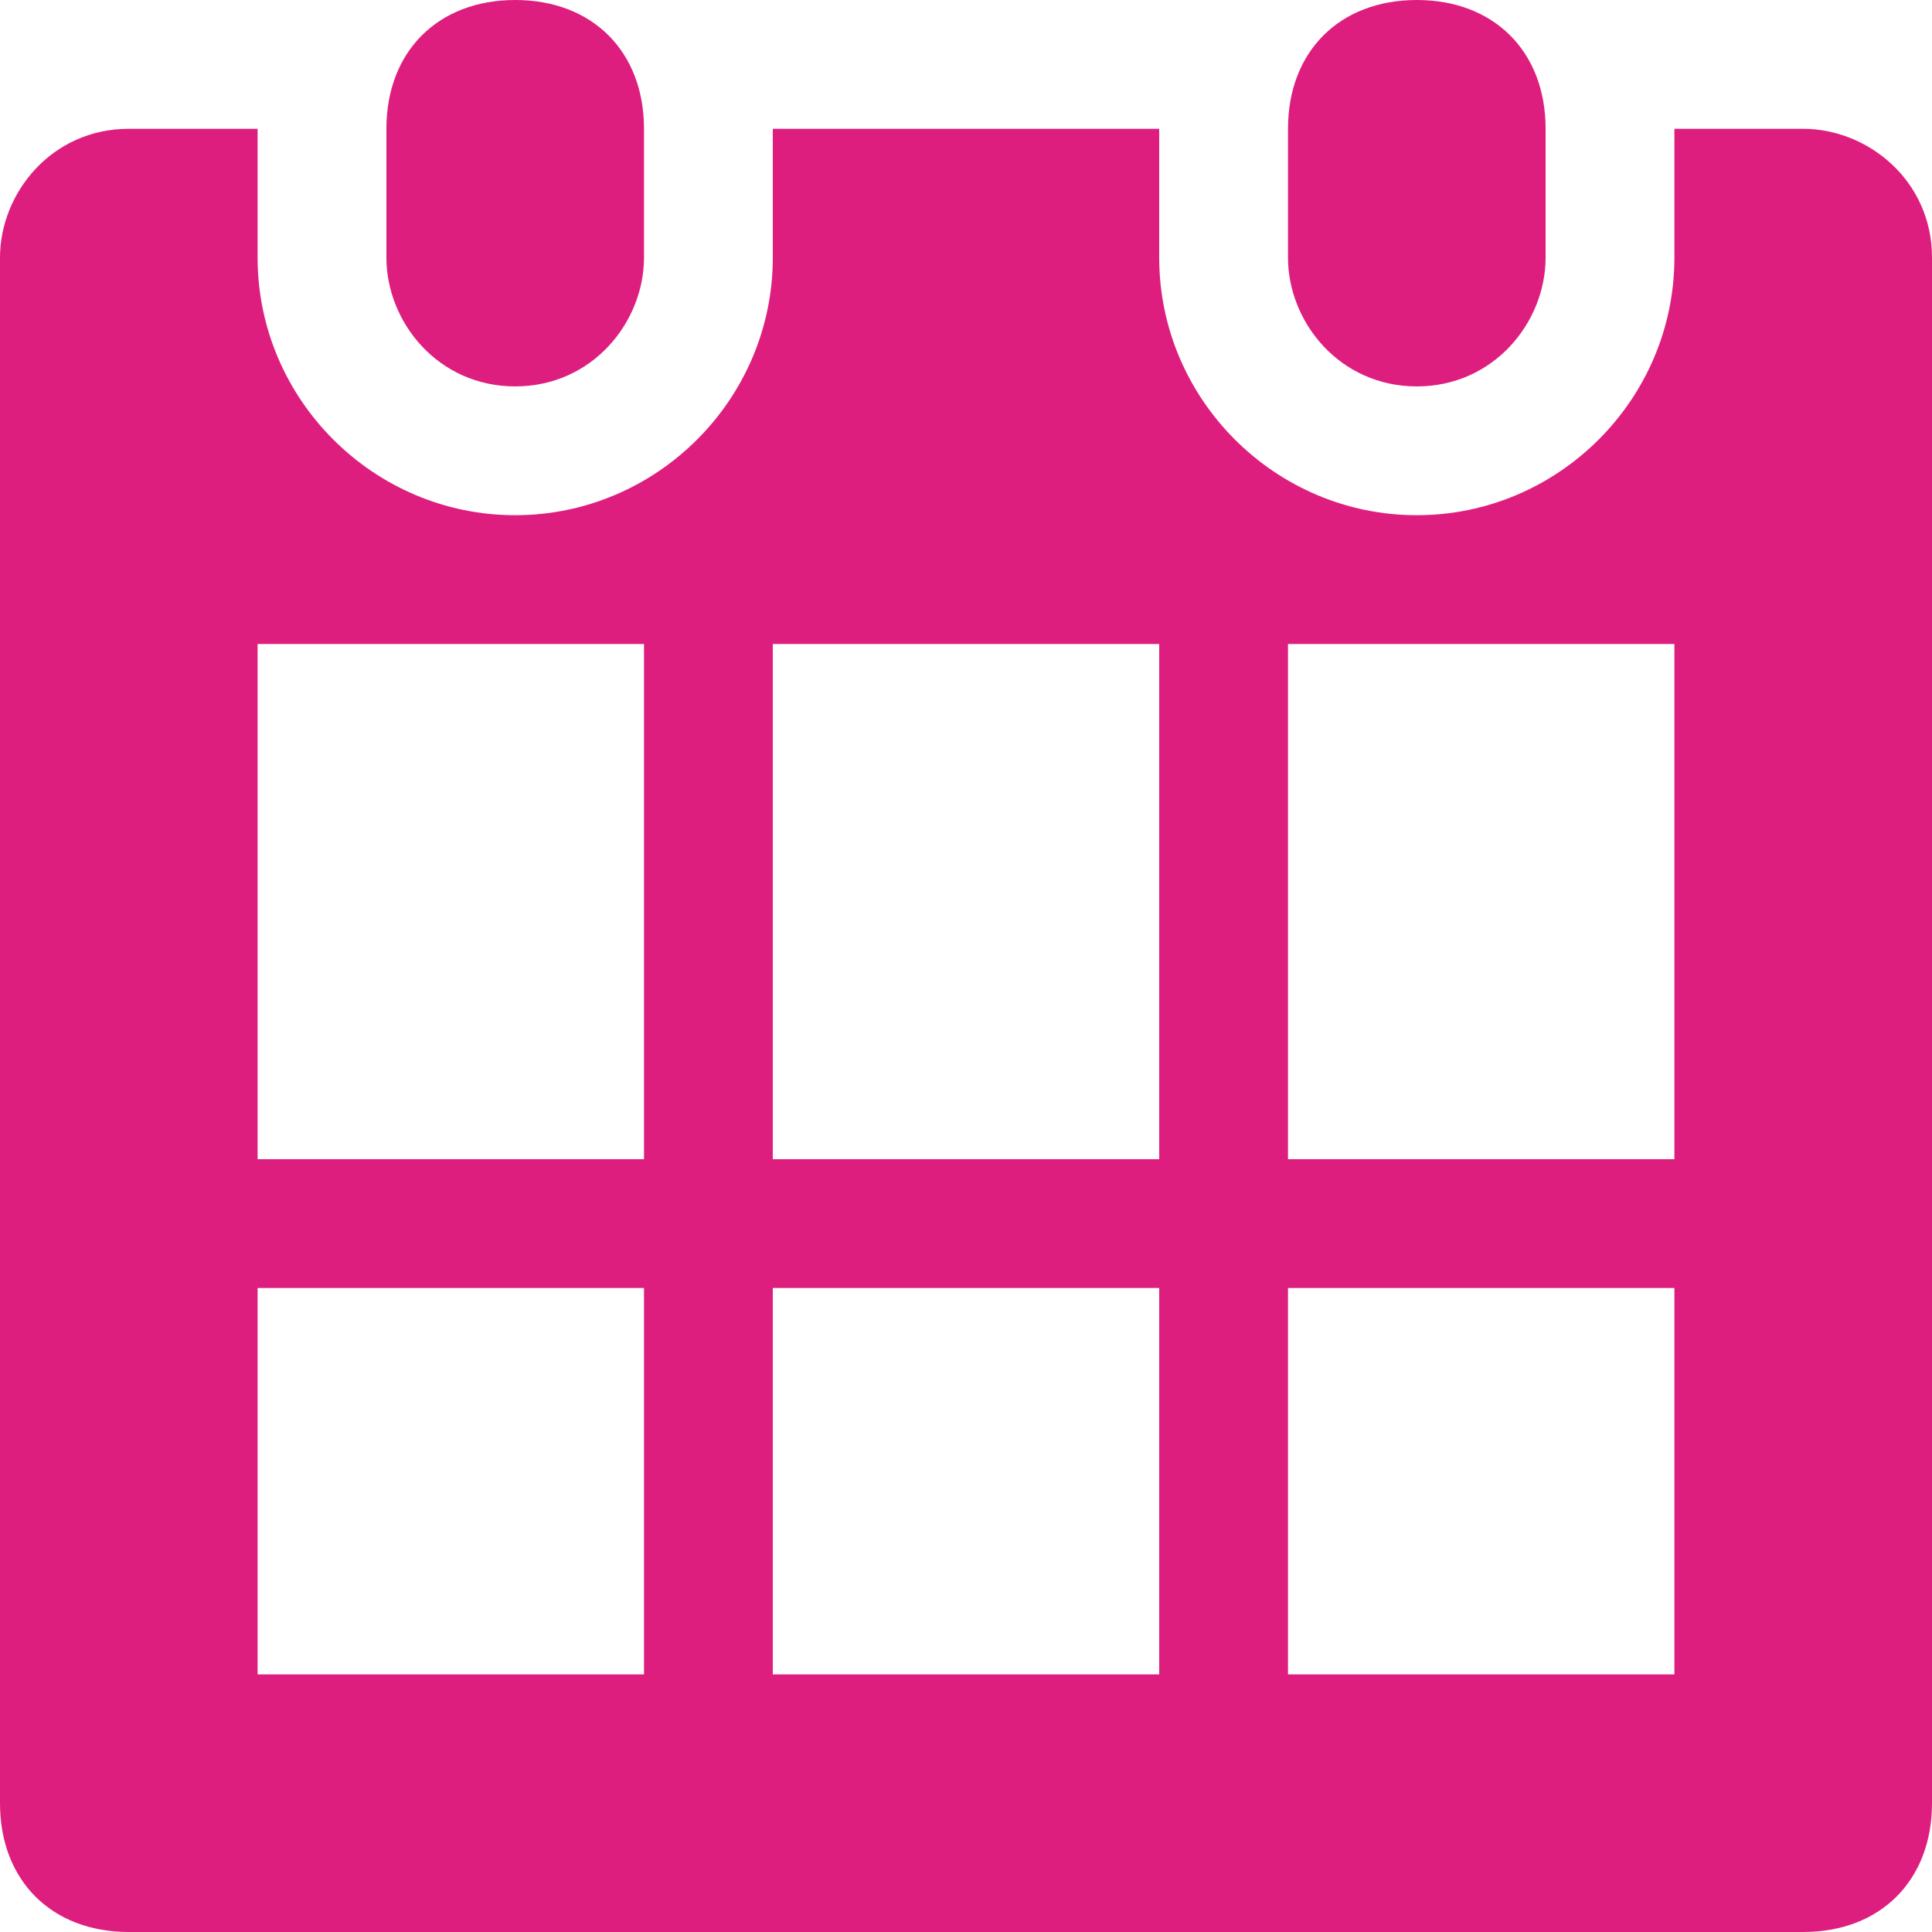 <svg width="15" height="15" viewBox="0 0 15 15" fill="none" xmlns="http://www.w3.org/2000/svg">
<path d="M11 3C11.6 3 12 2.5 12 2V1C12 0.4 11.6 0 11 0C10.4 0 10 0.4 10 1V2C10 2.5 10.4 3 11 3ZM14 1H13V2C13 3.1 12.1 4 11 4C9.9 4 9 3.1 9 2V1H6V2C6 3.1 5.1 4 4 4C2.9 4 2 3.1 2 2V1H1C0.4 1 0 1.5 0 2V14C0 14.6 0.4 15 1 15H14C14.6 15 15 14.6 15 14V2C15 1.4 14.5 1 14 1ZM5 13H2V10H5V13ZM5 9H2V5H5V9ZM9 13H6V10H9V13ZM9 9H6V5H9V9ZM13 13H10V10H13V13ZM13 9H10V5H13V9ZM4 3C4.6 3 5 2.5 5 2V1C5 0.4 4.6 0 4 0C3.4 0 3 0.4 3 1V2C3 2.5 3.4 3 4 3Z" fill="#DE1E7E"/>
</svg>
